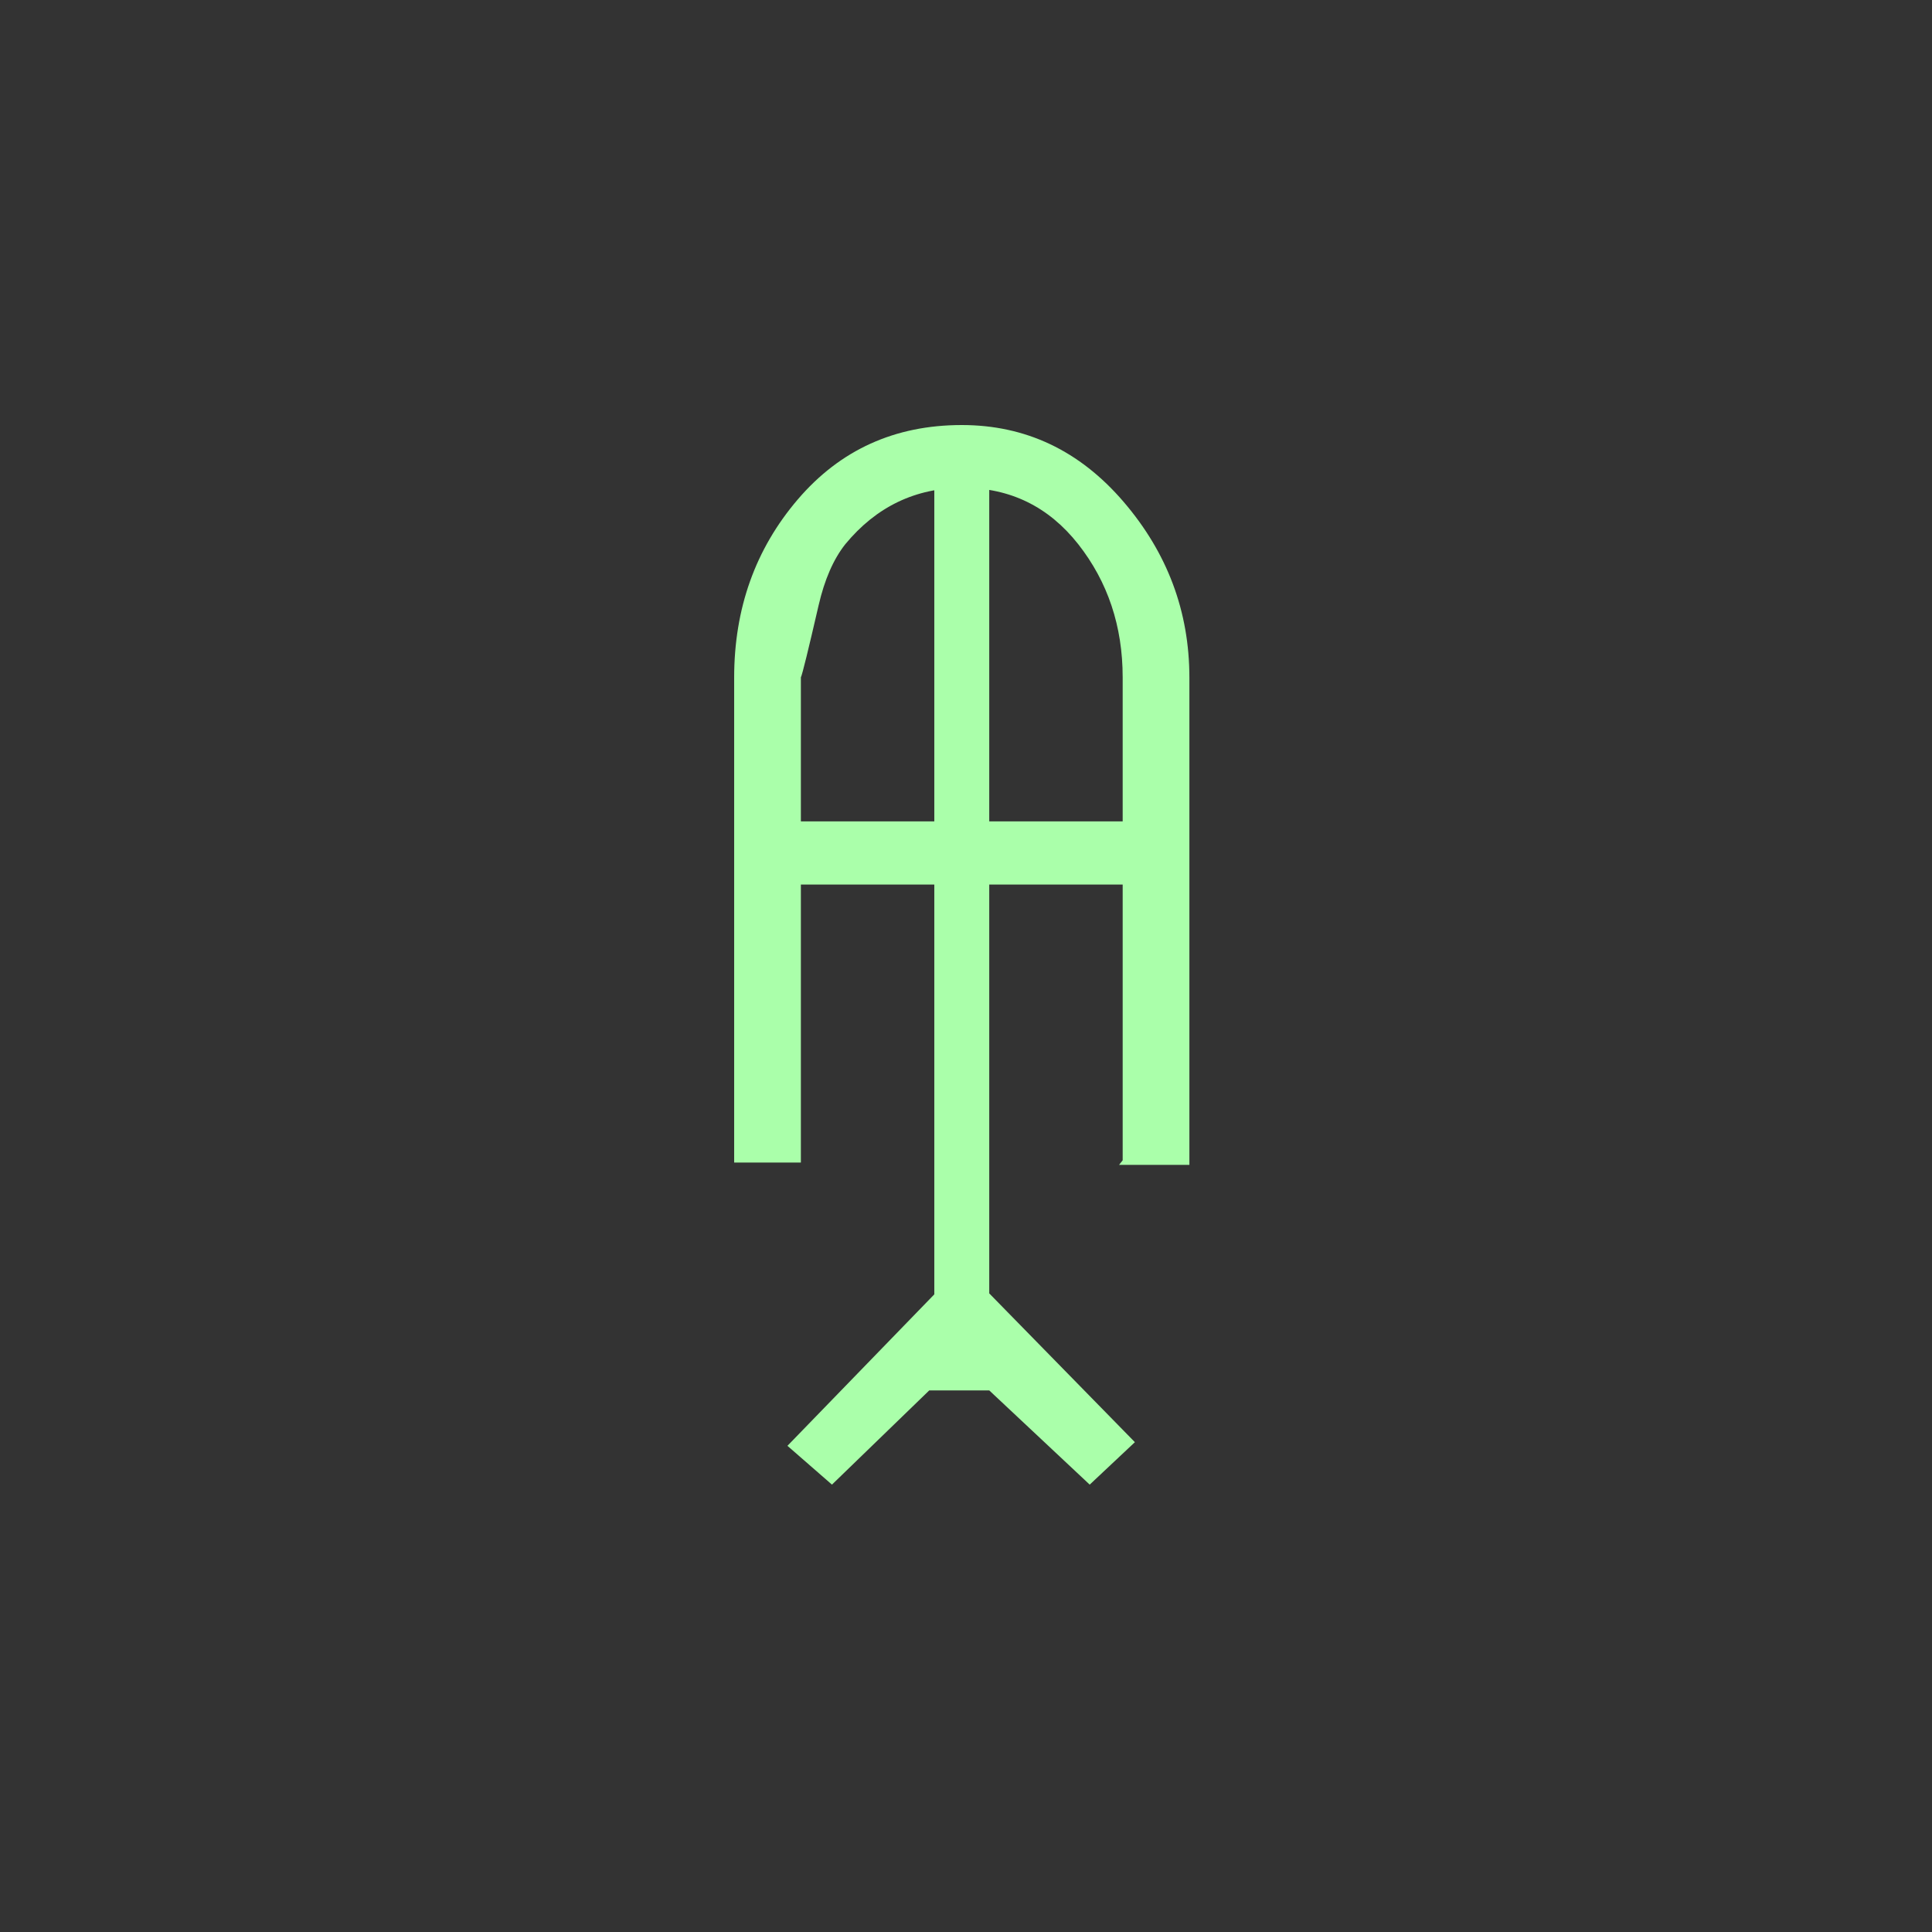 <?xml version="1.0"?>
<!DOCTYPE svg PUBLIC "-//W3C//DTD SVG 1.1//EN" "http://www.w3.org/Graphics/SVG/1.1/DTD/svg11.dtd" >
<!-- SVG content generated using Symbology Configuration Management System (SCMS) -->
<!-- Systematic Software Engineering Ltd. - www.systematic.co.uk - do not remove  -->
<svg id="SNGPEWMTL-*****" width="400px" height="400px" viewBox="0 0 400 400">
<rect x="0" y="0" width="400" height="400" fill="#333333" stroke="none"/>
<g transform="translate(152 88) scale(6.5 6.5)" >
<svg viewBox="0 0 400 400" id="_0.SNG-EWMTL------" width="400px" height="400px"><path style="fill:rgb(170,255,170)" d="M12.375 23.42 L12.375 8.037 C12.375 6.408 11.902 4.996 10.961 3.797 C10.018 2.6 8.793
			2 7.285 2 C5.777 2 4.527 2.6 3.539 3.797 C3.16 4.277 2.879 4.924 2.691 5.738
			C2.359 7.176 2.171 7.943 2.125 8.037 L2.125 23.492 L0 23.492 L0 8.047 C0
			5.844 0.674 3.953 2.025 2.371 C3.375 0.791 5.117 0 7.25 0 C9.287 0 11.004 0.814
			12.402 2.443 C13.8 4.072 14.5 5.939 14.5 8.047 L14.5 23.565 L12.26 23.565
			zM12.764 32.398 L11.325 33.75 L8.126 30.75 L6.213 30.75 L3.115 33.75 L1.697
			32.514 L7.261 26.776 zM6.375 14.637 L6.375 12.625 L2.125 12.625 L2.125 14.637
			zM6.375 0.875 L8.125 0.875 L8.125 28.244 L6.375 28.244 zM12.375 14.637 L12.375
			12.625 L8.125 12.625 L8.125 14.637 z"></path>
</svg>

</g>
</svg>